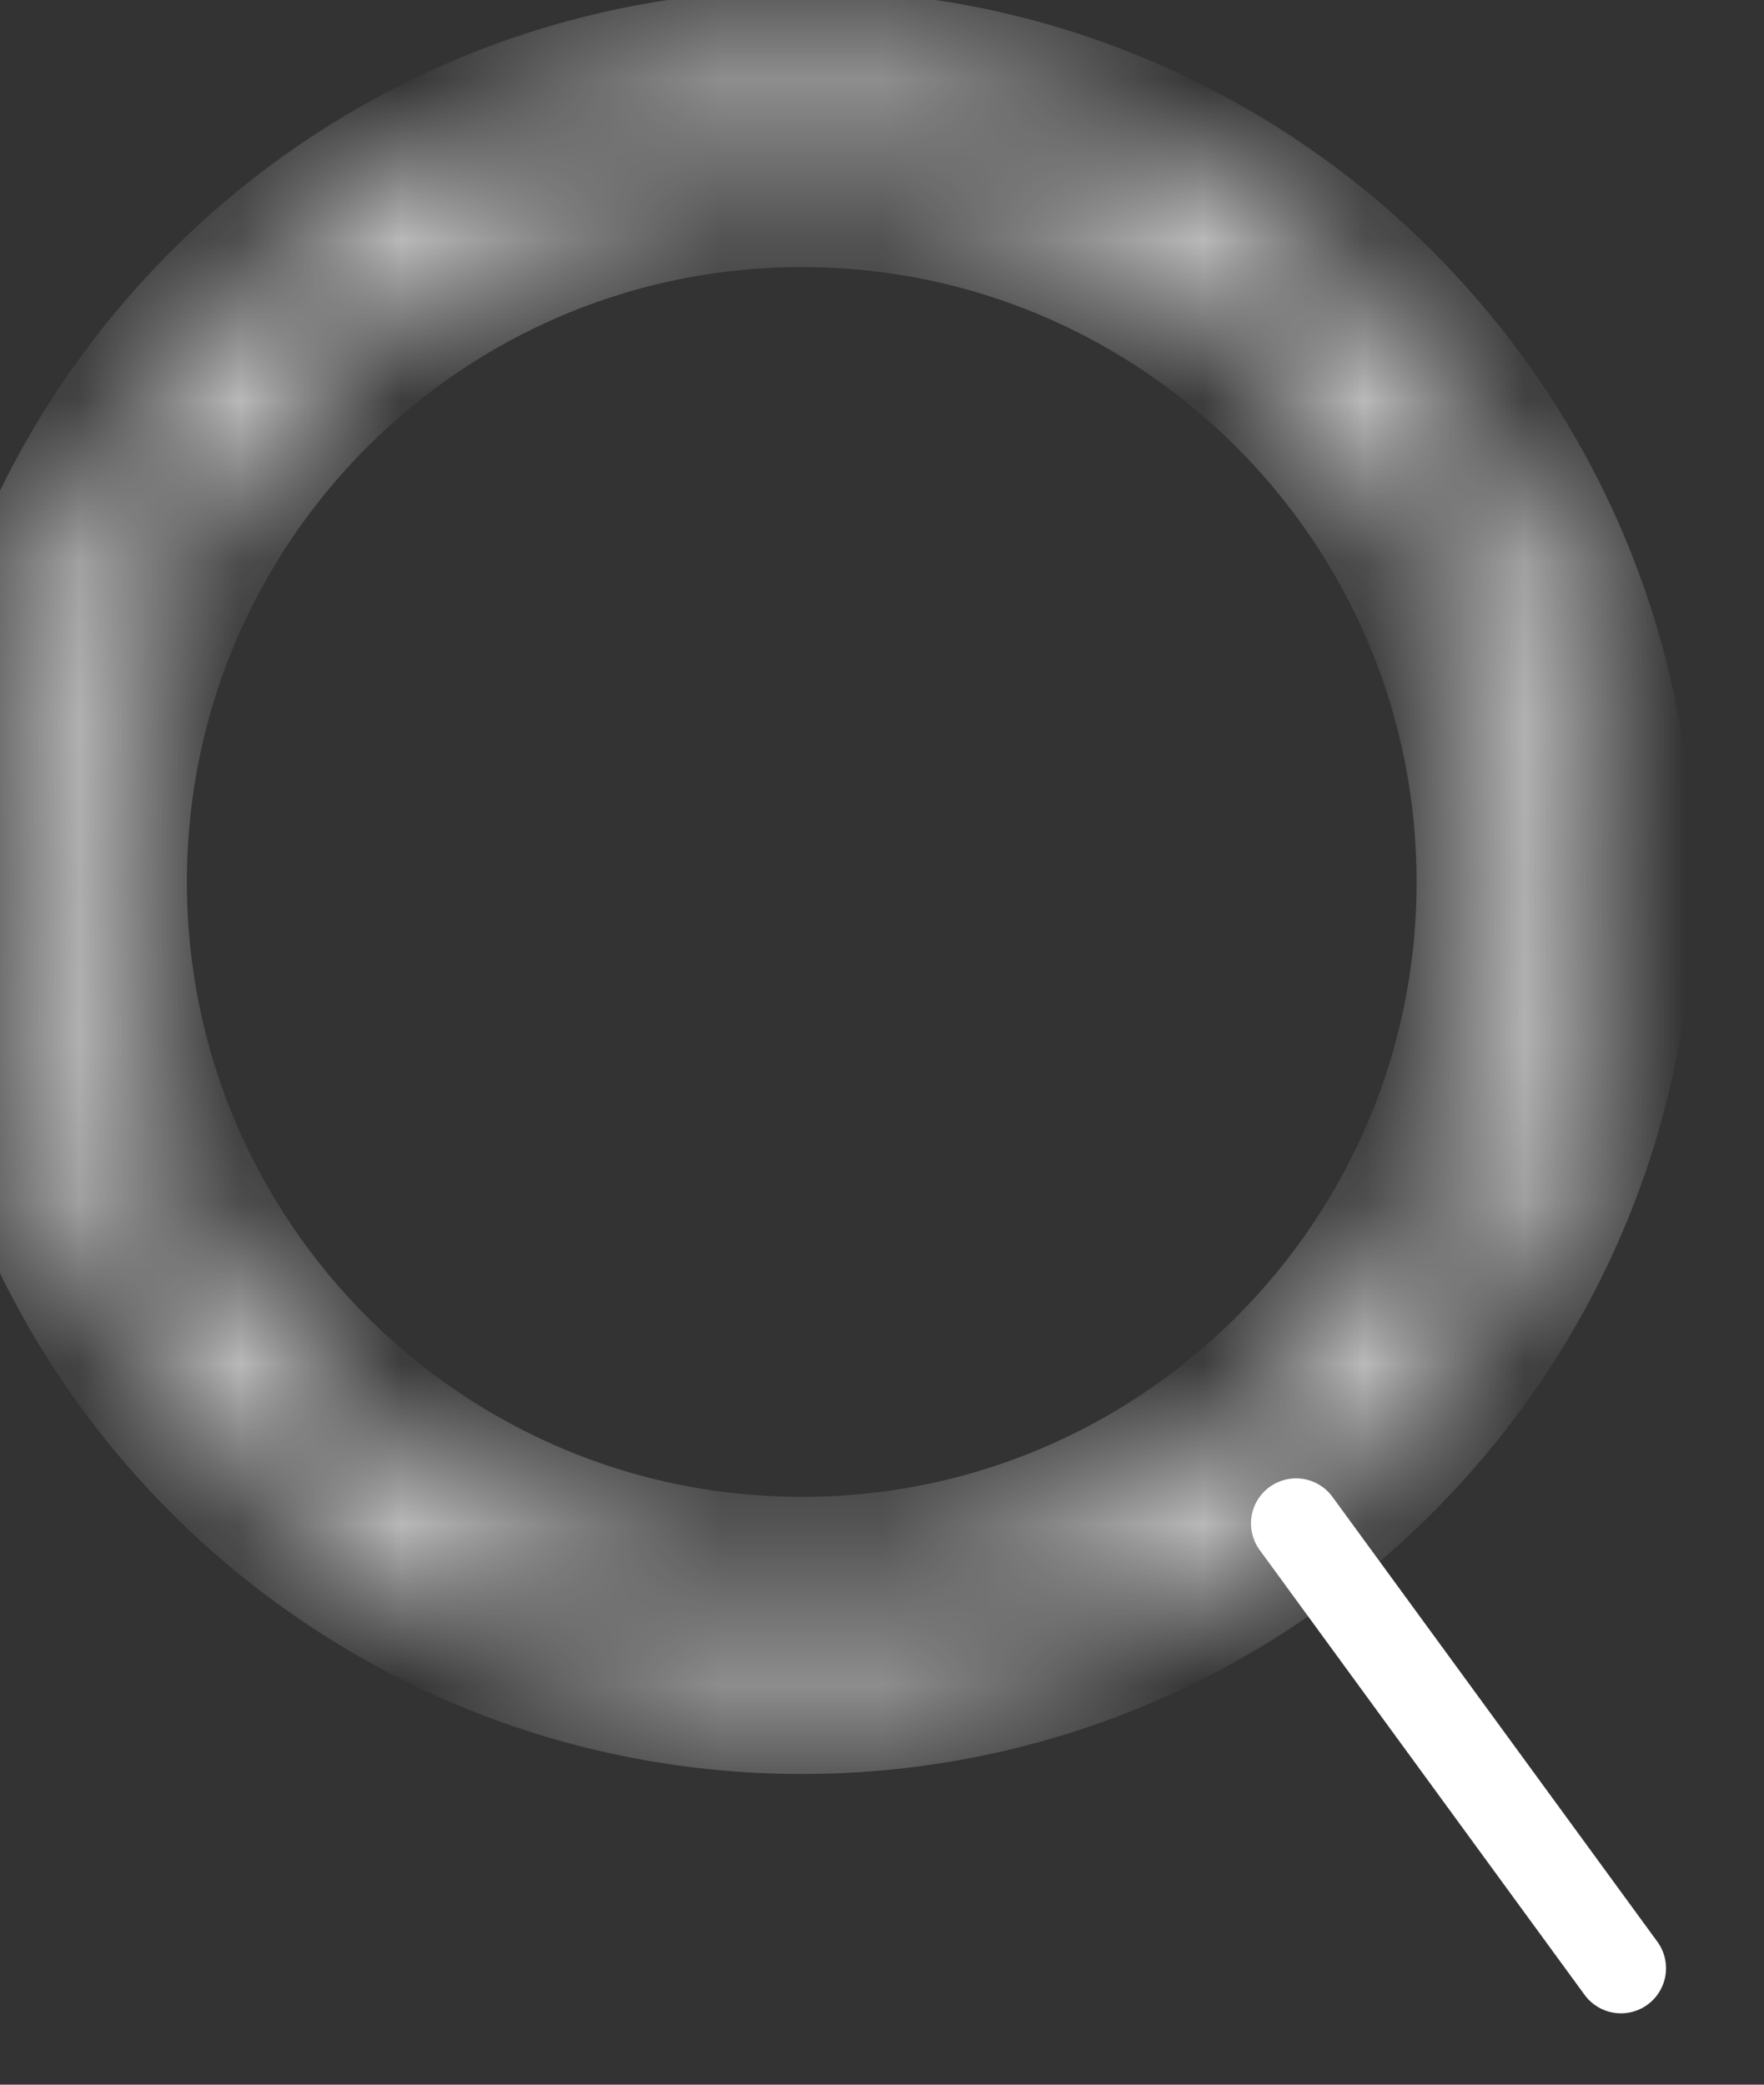 <svg width="11" height="13" viewBox="0 0 11 13" fill="none" xmlns="http://www.w3.org/2000/svg">
<rect x="0" y="0" width="11" height="13" fill="#333333" stroke="none"/>
<g id="Frame 171">
<g id="Ellipse 1">
<mask id="path-1-inside-1_2277_1078" fill="white">
<path d="M10 5.5C10 8.261 7.761 10.5 5 10.5C2.238 10.5 -0 8.261 -0 5.5C-0 2.739 2.238 0.5 5 0.5C7.761 0.5 10 2.739 10 5.5ZM0.603 5.5C0.603 7.928 2.572 9.897 5 9.897C7.428 9.897 9.396 7.928 9.396 5.5C9.396 3.072 7.428 1.103 5 1.103C2.572 1.103 0.603 3.072 0.603 5.5Z"/>
</mask>
<path d="M10 5.5C10 8.261 7.761 10.5 5 10.5C2.238 10.5 -0 8.261 -0 5.5C-0 2.739 2.238 0.5 5 0.5C7.761 0.5 10 2.739 10 5.5ZM0.603 5.5C0.603 7.928 2.572 9.897 5 9.897C7.428 9.897 9.396 7.928 9.396 5.5C9.396 3.072 7.428 1.103 5 1.103C2.572 1.103 0.603 3.072 0.603 5.5Z" fill="white" stroke="white" stroke-width="1.125" mask="url(#path-1-inside-1_2277_1078)"/>
</g>
<path id="Line 1" d="M8.082 9.5L10.108 12.274" stroke="white" stroke-width="0.562" stroke-linecap="round"/>
</g>
</svg>
